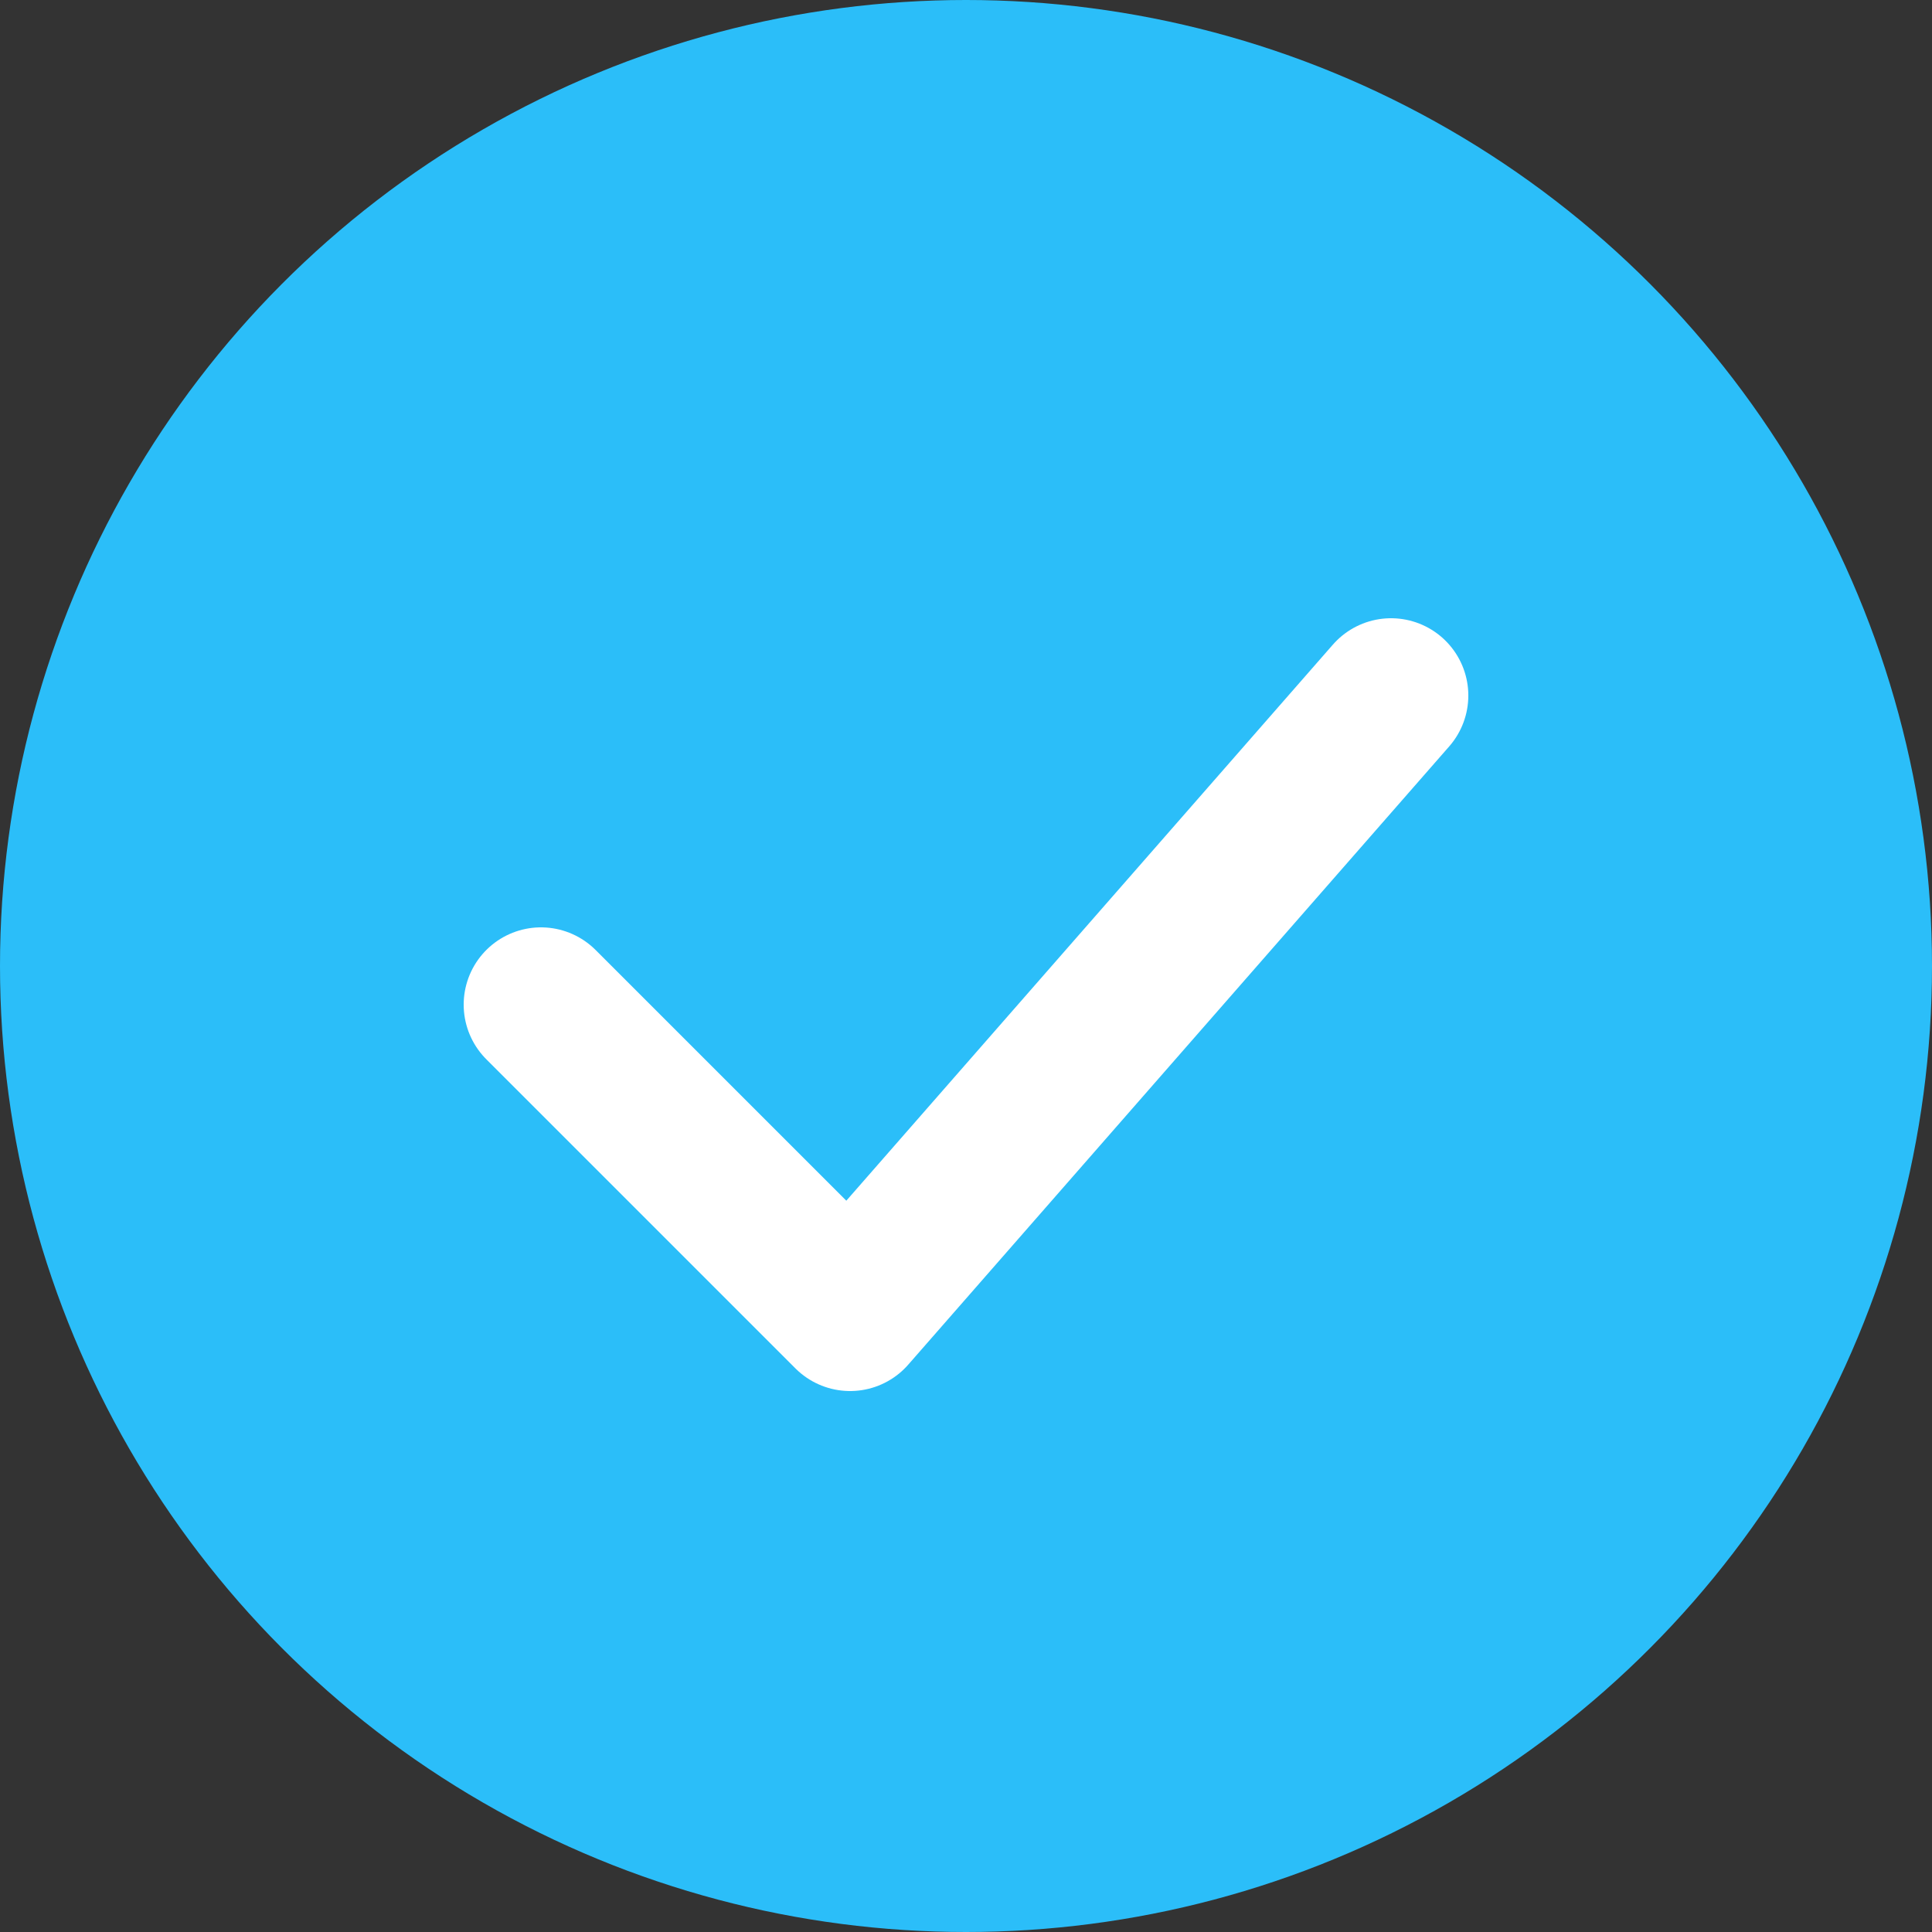 <svg width="100" height="100" viewBox="0 0 100 100" xmlns="http://www.w3.org/2000/svg">
  <rect x="0" y="0" width="100" height="100" fill="#333333" stroke="none"/>
  <circle cx="50" cy="50" r="50" fill="#2BBEF9"/>
  <path d="M28 52 L44 68 L72 36" stroke="white" stroke-width="8" fill="none" stroke-linecap="round" stroke-linejoin="round"/>
</svg>
